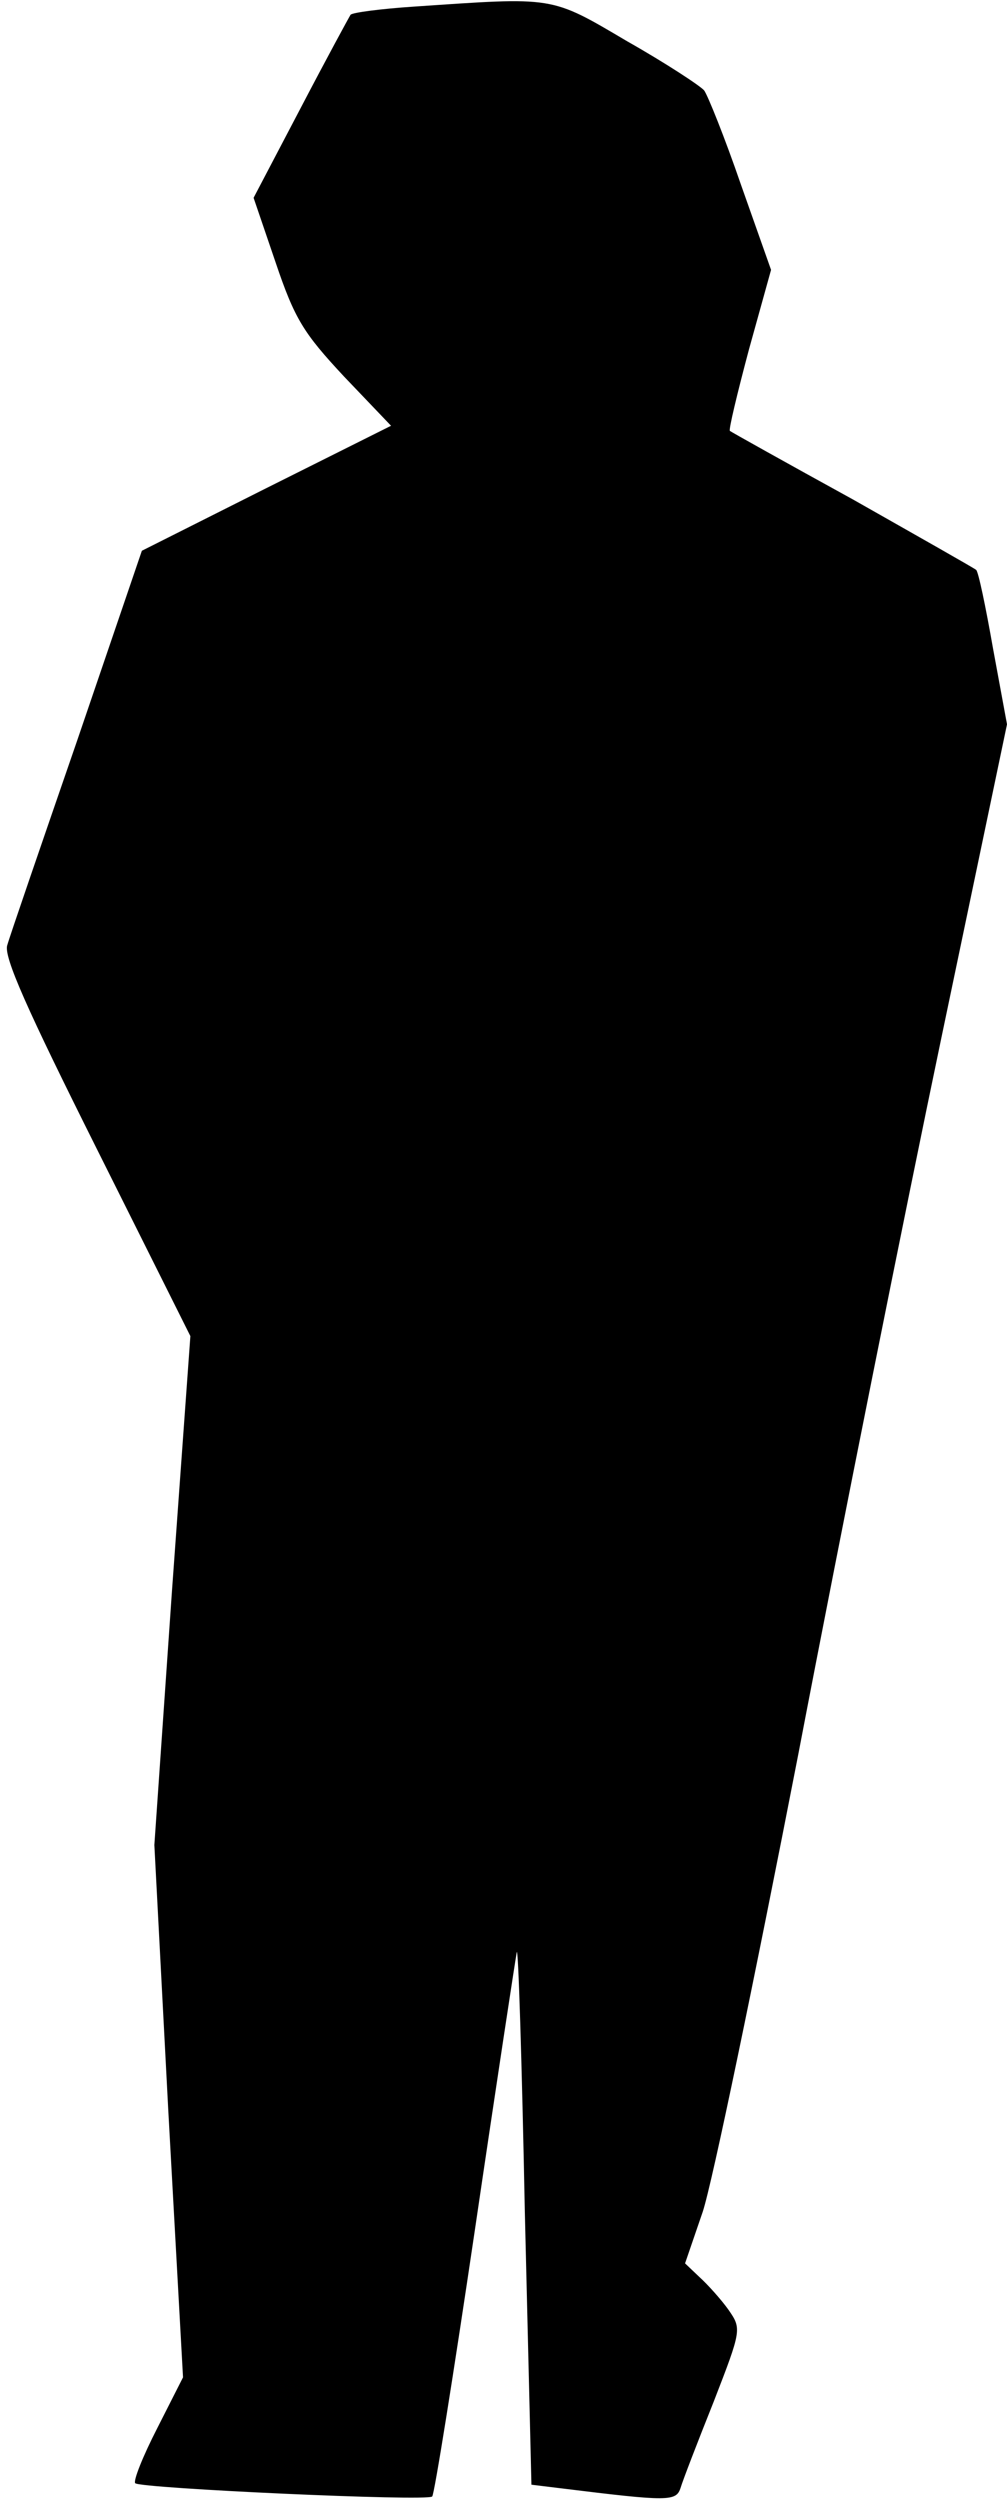 <?xml version="1.0" standalone="no"?>
<!DOCTYPE svg PUBLIC "-//W3C//DTD SVG 20010904//EN"
 "http://www.w3.org/TR/2001/REC-SVG-20010904/DTD/svg10.dtd">
<svg version="1.0" xmlns="http://www.w3.org/2000/svg"
 width="137pt" height="340pt" viewBox="0 0 137 340"
 preserveAspectRatio="xMidYMid meet">
<g transform="translate(0,340) scale(0.1,-0.1)"
fill="#000000" stroke="none">
<path fill="#000000" stroke="none" d="M563 3391 c-45 -3 -83 -8 -86 -11 -2
-3 -33 -60 -68 -127 l-64 -122 30 -88 c26 -77 38 -96 93 -155 l64 -67 -170
-85 -169 -85 -88 -258 c-49 -142 -92 -267 -95 -278 -6 -15 28 -90 121 -276
l128 -256 -25 -346 -24 -346 19 -362 20 -362 -35 -69 c-20 -39 -33 -72 -30
-75 7 -7 398 -25 404 -18 3 3 29 166 58 362 29 197 55 367 57 378 2 11 7 -147
11 -352 l9 -372 41 -5 c146 -18 156 -18 162 1 3 10 23 62 45 117 38 98 38 99
20 125 -10 14 -28 34 -39 44 l-20 19 24 70 c13 39 71 319 130 622 58 303 146
742 195 976 l89 425 -19 103 c-10 57 -20 105 -23 107 -2 2 -78 45 -168 96 -91
50 -166 92 -167 93 -2 1 10 51 26 111 l30 108 -41 116 c-22 64 -45 121 -50
128 -5 6 -52 37 -105 67 -105 62 -98 60 -290 47z"/>
</g>
</svg>

